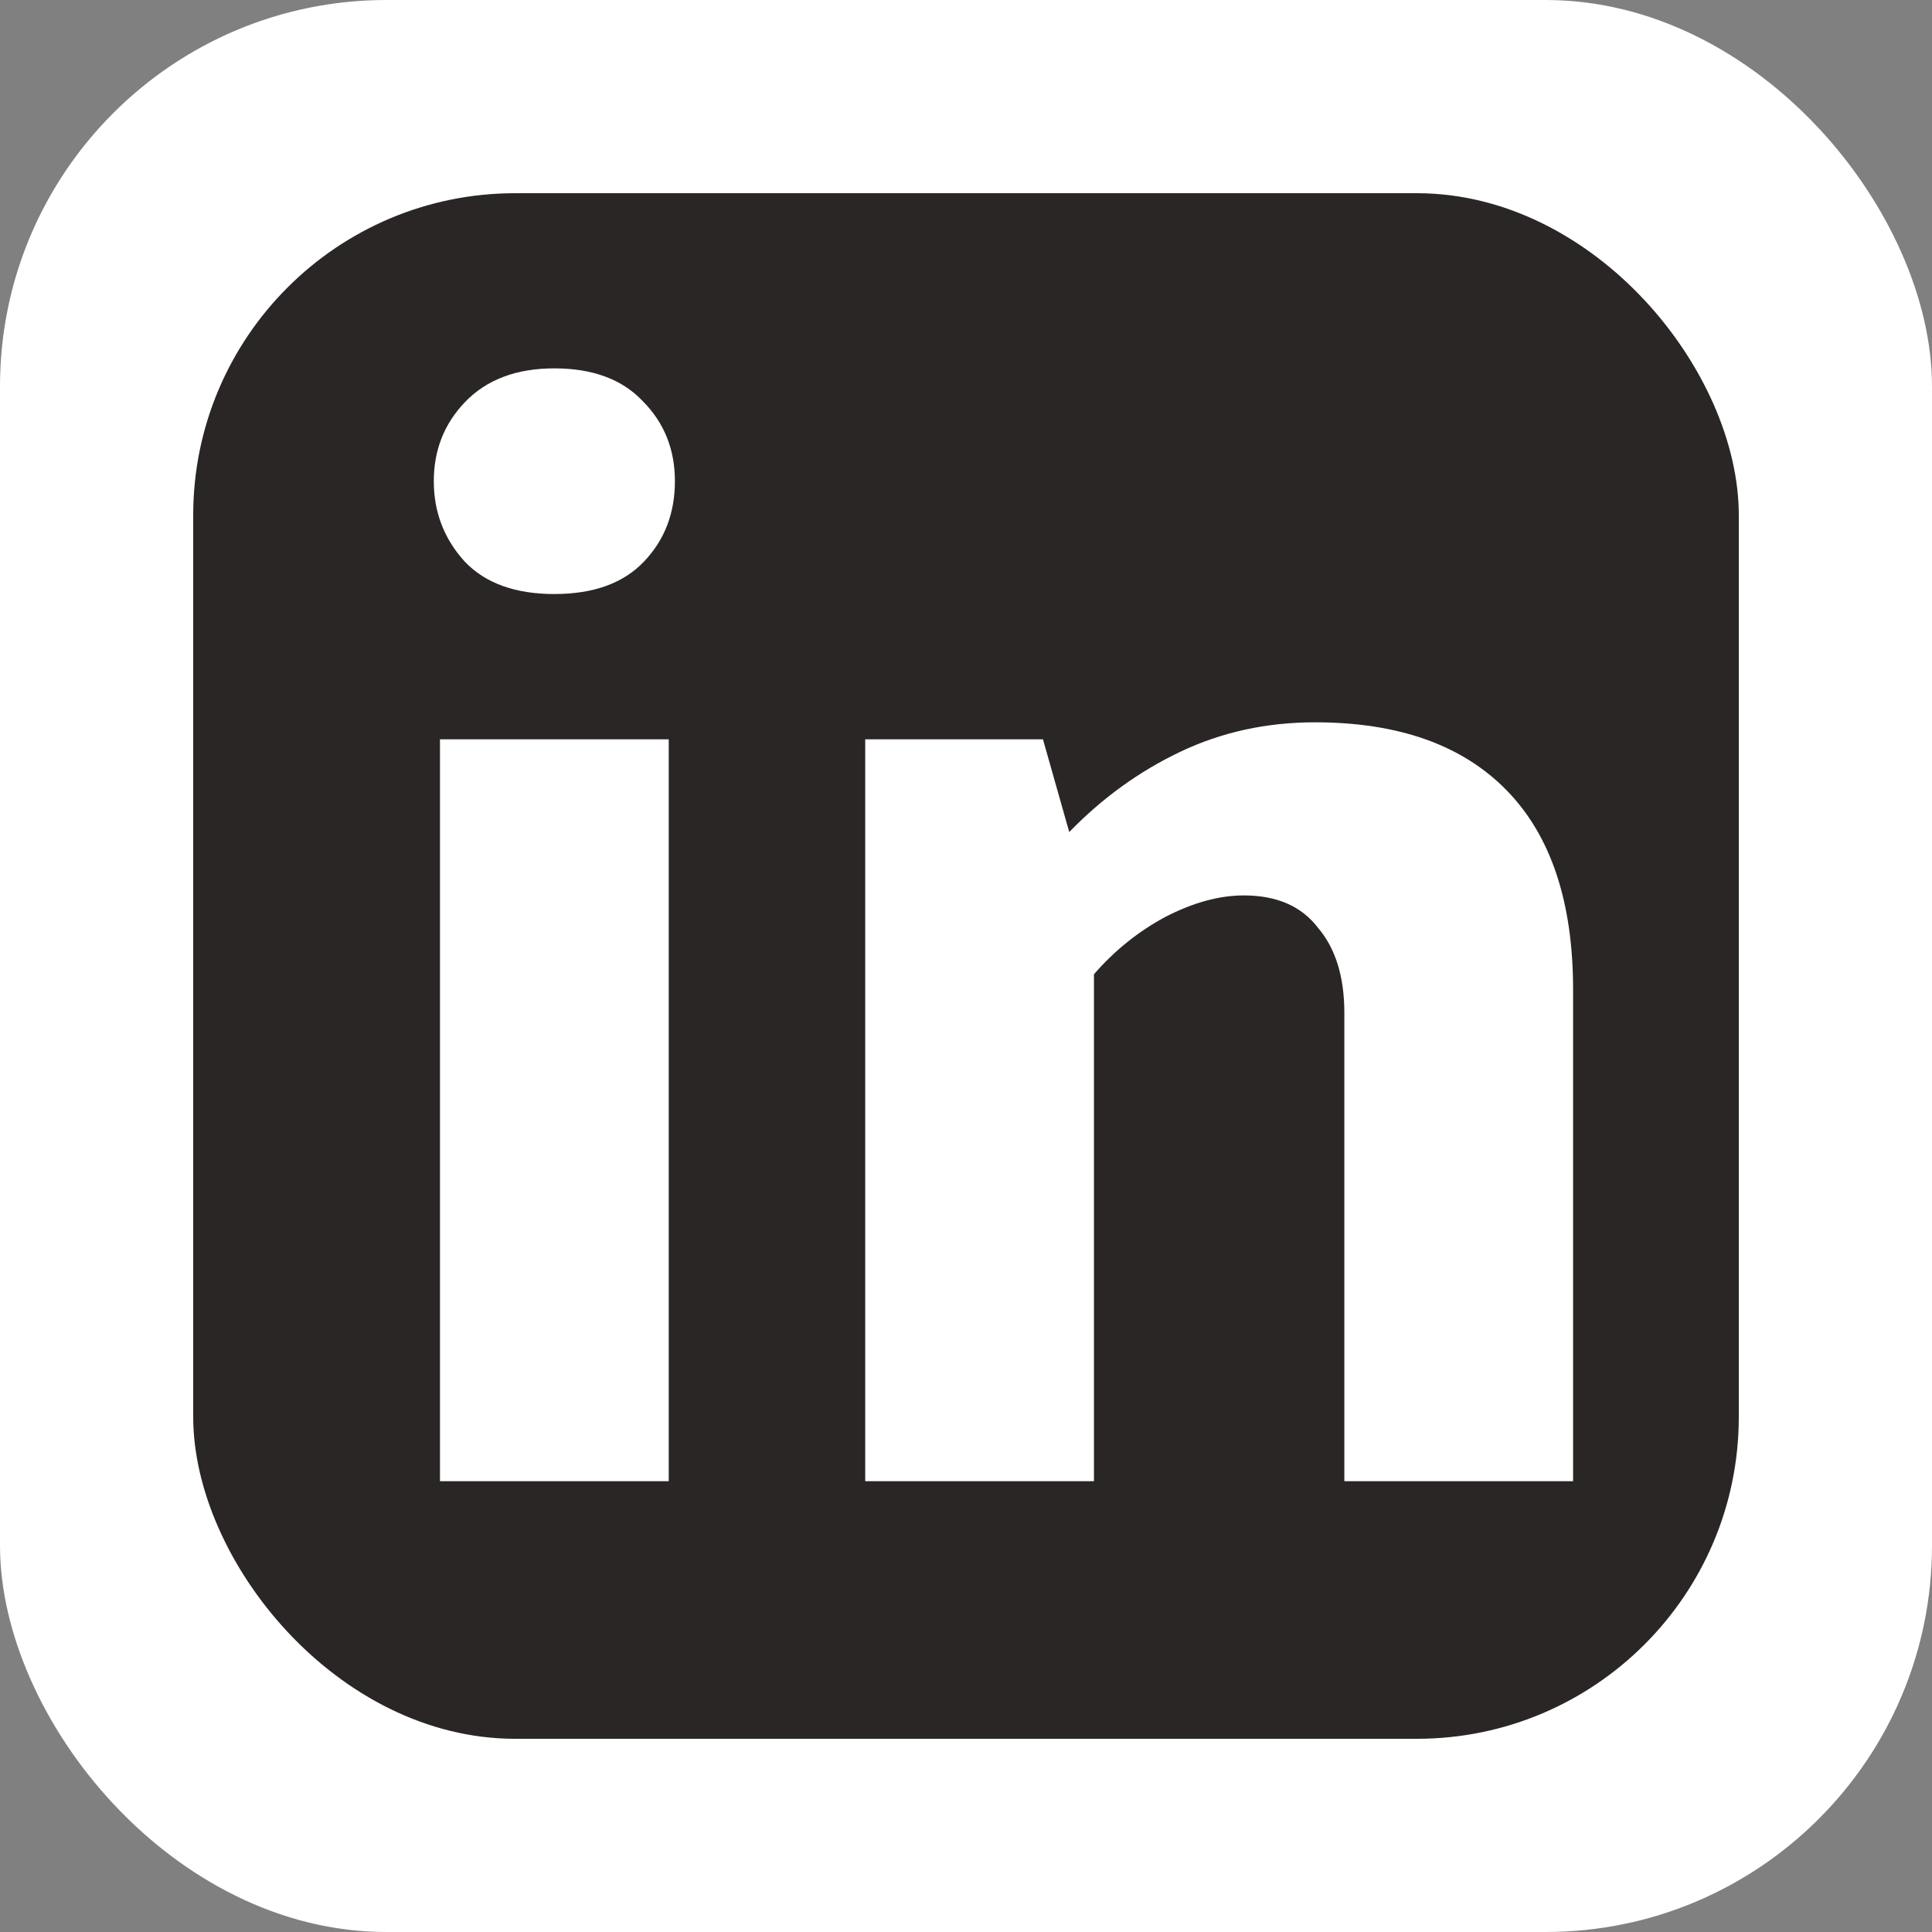 <svg width="30" height="30" viewBox="0 0 30 30" fill="none" xmlns="http://www.w3.org/2000/svg">
<rect x="0" y="0" width="30" height="30" fill="#808080" stroke="none"/>
<rect width="30" height="30" rx="6" fill="white"/>
<rect x="3" y="3" width="24" height="24" rx="5" fill="#2B2626"/>
<path d="M6.832 23V11.48H10.384V23H6.832ZM8.608 9.224C8 9.224 7.536 9.056 7.216 8.72C6.896 8.368 6.736 7.952 6.736 7.472C6.736 6.992 6.896 6.584 7.216 6.248C7.552 5.896 8.016 5.72 8.608 5.72C9.2 5.72 9.656 5.888 9.976 6.224C10.312 6.56 10.48 6.976 10.48 7.472C10.48 7.968 10.32 8.384 10 8.72C9.68 9.056 9.216 9.224 8.608 9.224ZM16.987 23H13.435V11.48H16.195L16.603 12.92C17.115 12.392 17.691 11.976 18.331 11.672C18.971 11.368 19.667 11.216 20.419 11.216C21.715 11.216 22.707 11.568 23.395 12.272C24.083 12.976 24.427 14.008 24.427 15.368V23H20.875V15.728C20.875 15.168 20.739 14.728 20.467 14.408C20.211 14.072 19.827 13.904 19.315 13.904C18.931 13.904 18.523 14.016 18.091 14.24C17.675 14.464 17.307 14.76 16.987 15.128V23Z" fill="white"/>
</svg>
